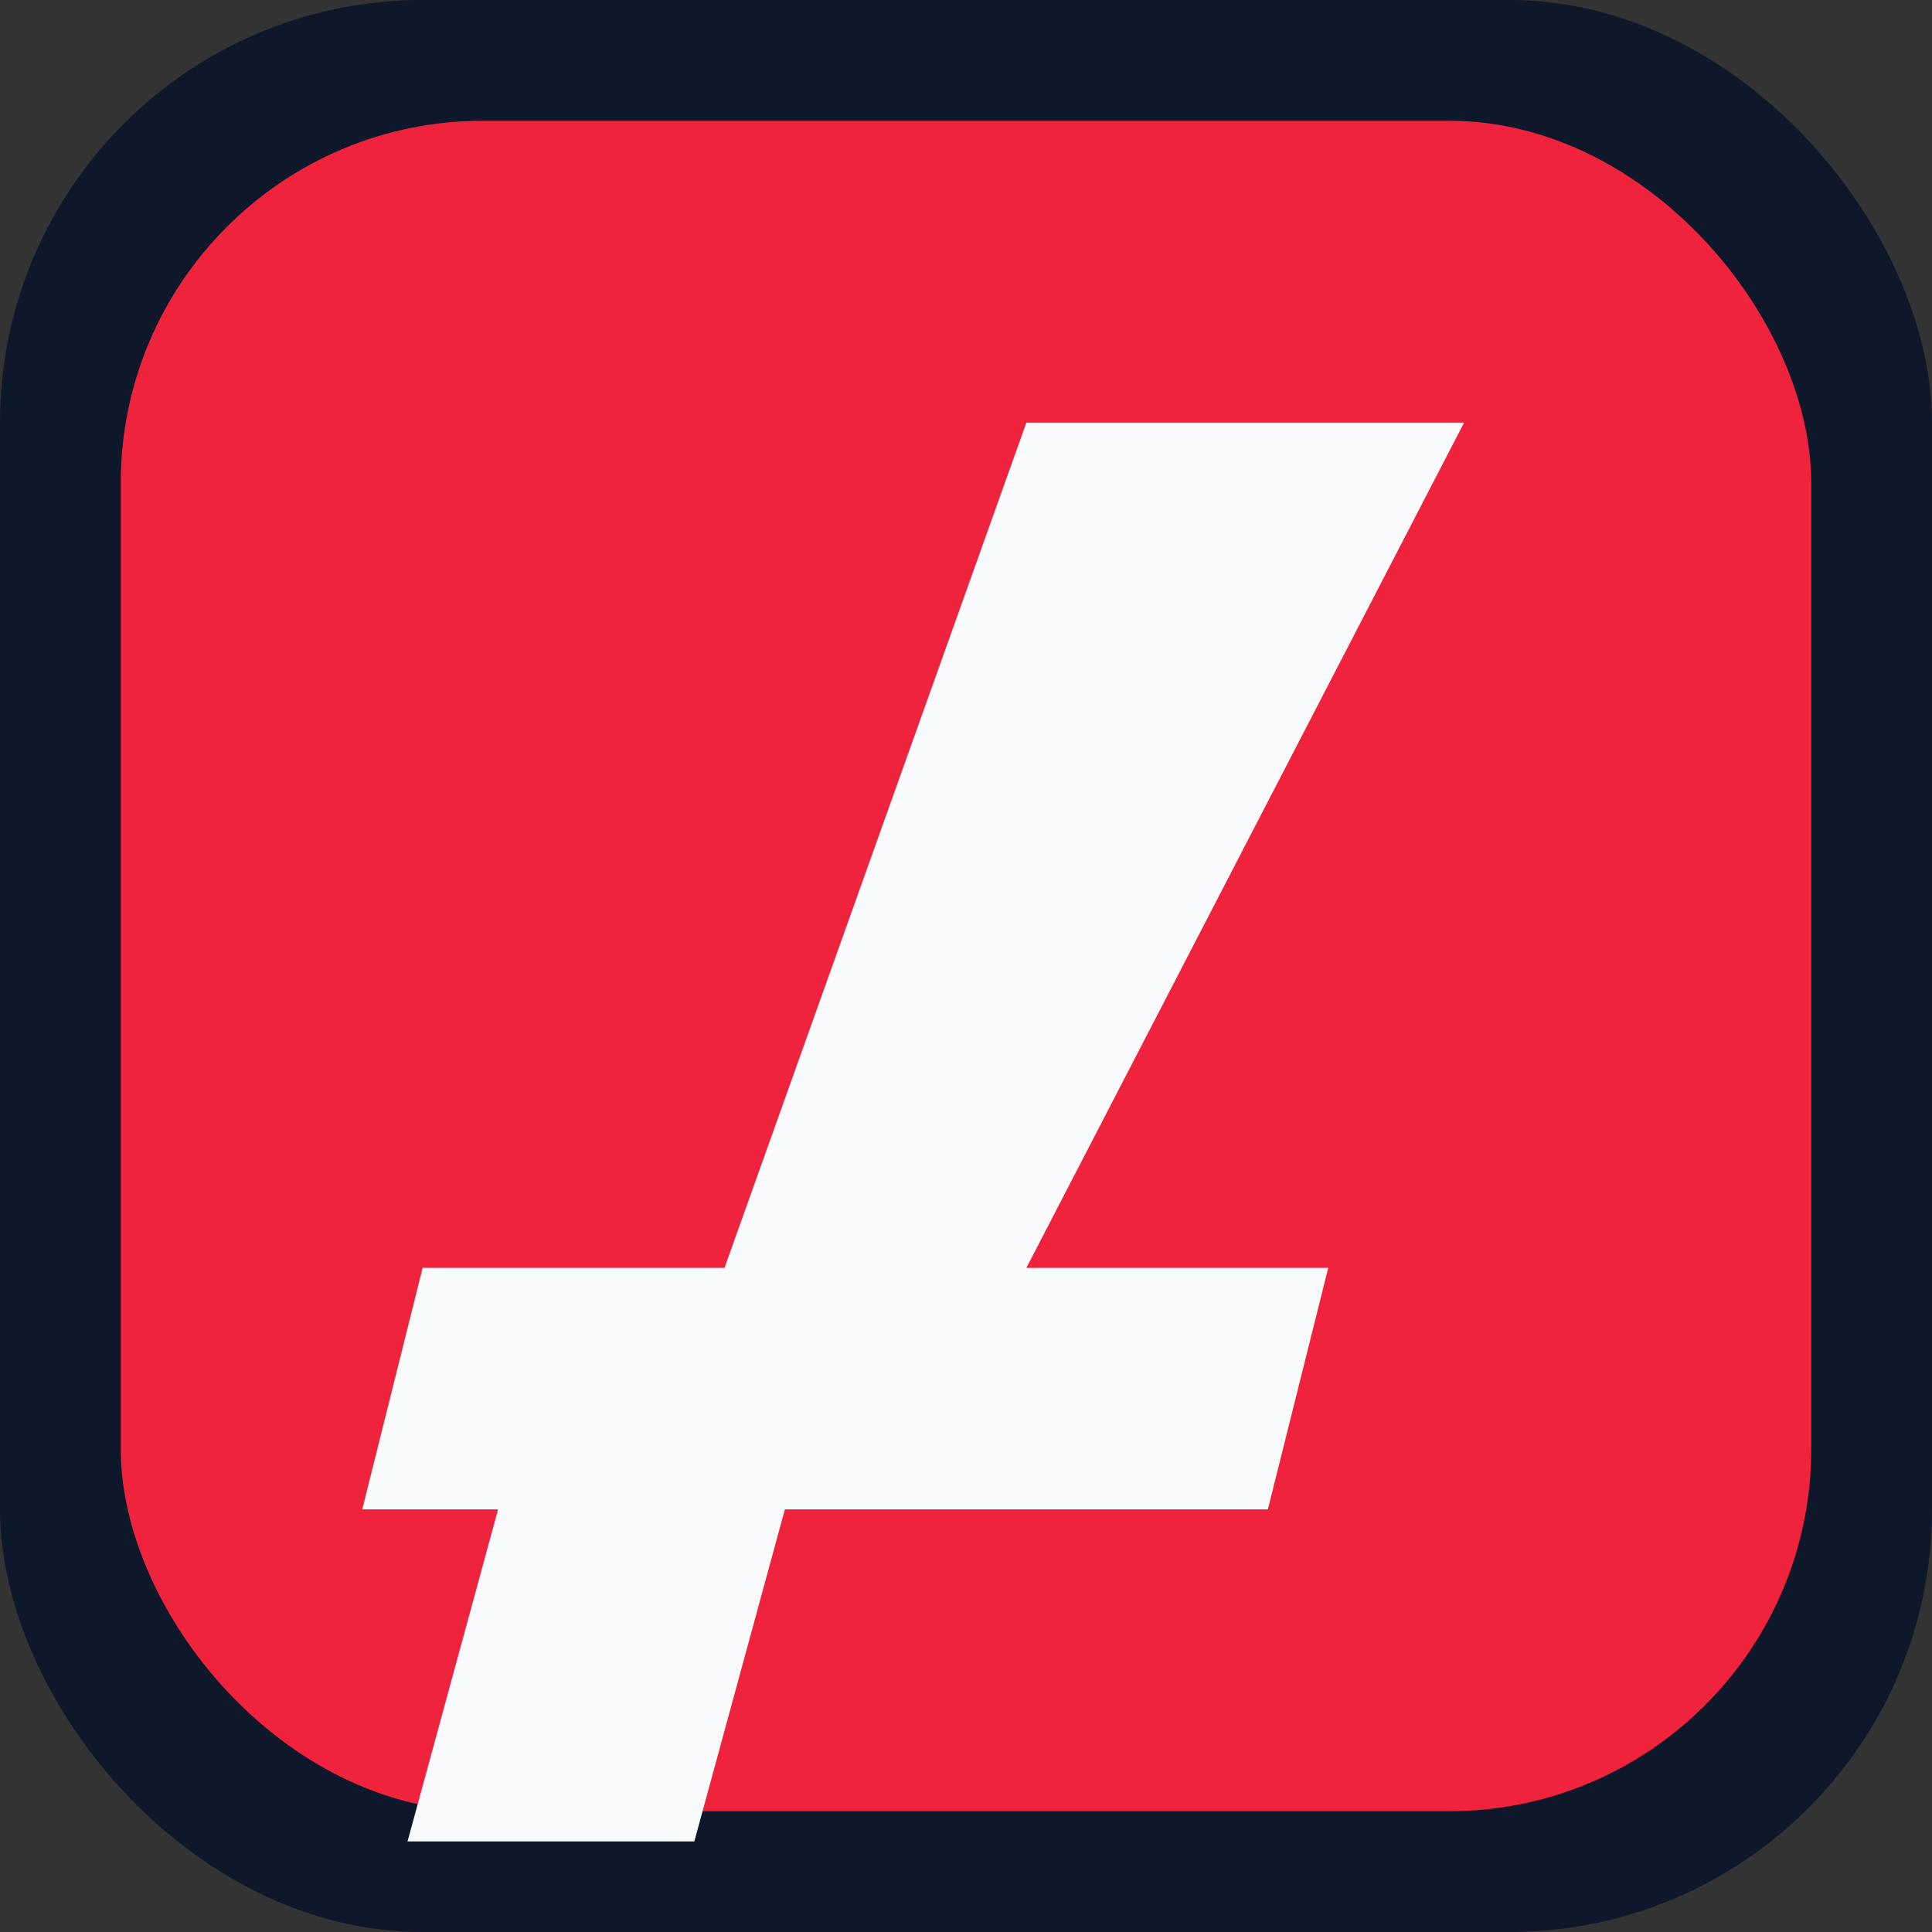 <svg xmlns="http://www.w3.org/2000/svg" viewBox="0 0 64 64">
  <rect x="0" y="0" width="64" height="64" fill="#333333" stroke="none"/>
  <rect width="64" height="64" rx="14" fill="#0f172a" />
  <rect x="4" y="4" width="56" height="56" rx="12" fill="#ef233c" />
  <path d="M39 14h9.5L34 42h10l-2 8H26l-3 11h-9.5l3-11H12l2-8h10l10-28Z" fill="#f8fafc" />
</svg>
